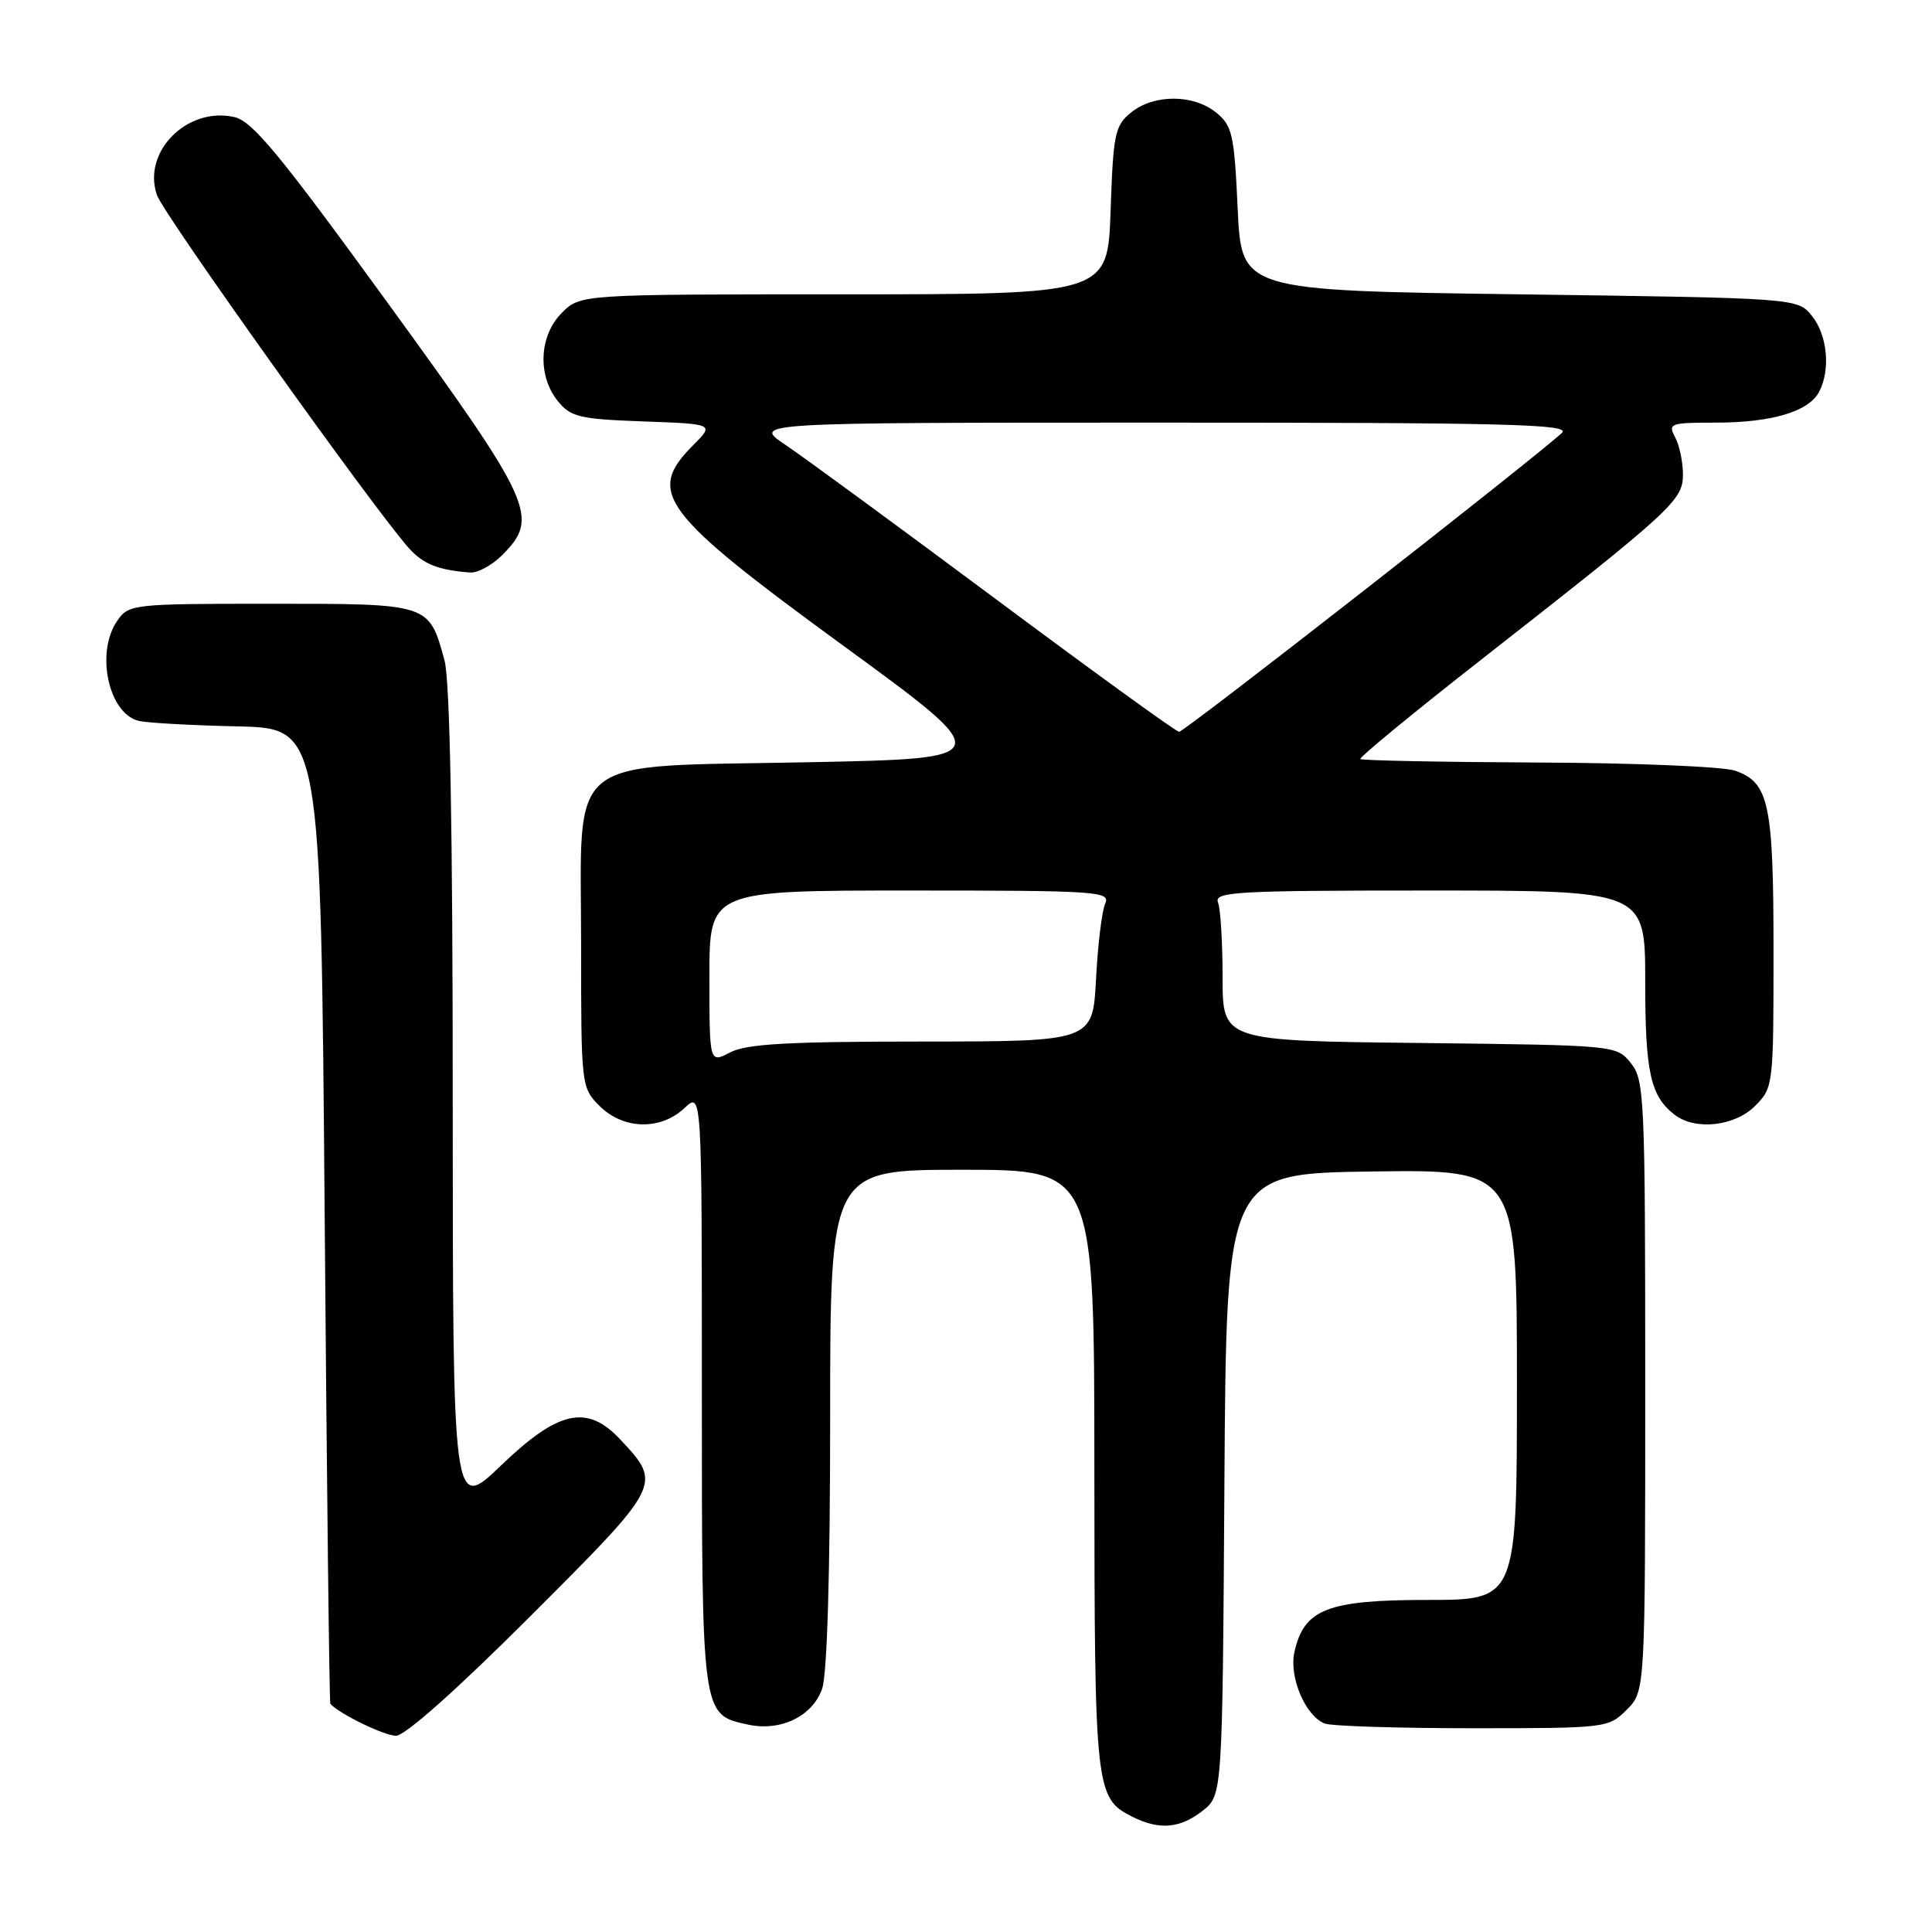 <?xml version="1.0" encoding="UTF-8" standalone="no"?>
<!DOCTYPE svg PUBLIC "-//W3C//DTD SVG 1.1//EN" "http://www.w3.org/Graphics/SVG/1.1/DTD/svg11.dtd" >
<svg xmlns="http://www.w3.org/2000/svg" xmlns:xlink="http://www.w3.org/1999/xlink" version="1.1" viewBox="0 0 256 256">
 <g >
 <path fill="currentColor"
d=" M 159.35 239.94 C 161.98 237.87 161.98 237.87 162.24 196.69 C 162.50 155.50 162.50 155.50 181.75 155.23 C 201.00 154.96 201.00 154.96 201.00 183.48 C 201.00 212.00 201.00 212.00 189.13 212.00 C 175.87 212.00 172.77 213.22 171.51 218.94 C 170.79 222.24 172.99 227.40 175.54 228.38 C 176.44 228.72 185.25 229.00 195.13 229.00 C 212.87 229.00 213.12 228.97 215.55 226.55 C 218.00 224.09 218.00 224.09 218.00 183.66 C 218.00 145.35 217.90 143.10 216.09 140.86 C 214.18 138.50 214.14 138.50 188.09 138.20 C 162.00 137.91 162.00 137.91 162.00 129.53 C 162.00 124.93 161.73 120.45 161.39 119.58 C 160.85 118.16 163.72 118.00 189.39 118.00 C 218.00 118.00 218.00 118.00 218.00 130.07 C 218.00 142.13 218.69 145.24 221.91 147.72 C 224.65 149.82 229.85 149.24 232.55 146.55 C 234.97 144.12 235.00 143.87 235.00 126.09 C 235.00 106.45 234.41 103.69 229.91 102.12 C 228.37 101.58 216.64 101.09 203.85 101.04 C 191.06 100.98 180.44 100.77 180.25 100.58 C 180.05 100.39 187.23 94.48 196.20 87.46 C 221.74 67.46 223.00 66.30 223.00 62.86 C 223.00 61.21 222.53 59.00 221.96 57.93 C 220.99 56.12 221.31 56.00 227.32 56.00 C 234.73 56.00 239.63 54.55 241.02 51.96 C 242.58 49.04 242.16 44.42 240.09 41.86 C 238.18 39.50 238.18 39.50 201.34 39.00 C 164.50 38.50 164.50 38.50 164.00 27.66 C 163.54 17.78 163.29 16.65 161.14 14.91 C 158.12 12.47 152.88 12.46 149.88 14.90 C 147.73 16.64 147.51 17.69 147.16 27.90 C 146.78 39.00 146.78 39.00 111.84 39.00 C 76.91 39.00 76.91 39.00 74.45 41.45 C 71.43 44.48 71.19 49.77 73.91 53.14 C 75.63 55.26 76.76 55.53 85.24 55.84 C 94.66 56.18 94.66 56.18 91.83 59.01 C 85.59 65.26 87.59 67.92 111.66 85.50 C 132.21 100.50 132.21 100.50 107.18 101.00 C 74.37 101.66 77.00 99.54 77.00 125.22 C 77.00 143.92 77.02 144.11 79.45 146.55 C 82.59 149.68 87.51 149.81 90.69 146.83 C 93.00 144.65 93.00 144.65 93.00 184.10 C 93.00 227.49 92.96 227.17 99.07 228.51 C 103.42 229.47 107.66 227.43 108.94 223.76 C 109.60 221.84 110.00 208.51 110.00 187.85 C 110.00 155.00 110.00 155.00 127.50 155.00 C 145.00 155.00 145.00 155.00 145.01 194.75 C 145.03 237.23 145.14 238.25 150.02 240.72 C 153.59 242.52 156.36 242.29 159.35 239.94 Z  M 70.32 214.11 C 87.76 196.67 87.75 196.68 82.20 190.75 C 77.80 186.04 74.01 186.86 66.41 194.16 C 60.00 200.32 60.00 200.32 59.99 145.91 C 59.99 109.65 59.62 90.17 58.90 87.50 C 56.83 79.95 56.99 80.00 35.90 80.00 C 17.62 80.00 17.07 80.06 15.56 82.22 C 12.61 86.43 14.37 94.59 18.42 95.53 C 19.56 95.79 25.45 96.12 31.50 96.25 C 42.50 96.50 42.50 96.50 43.02 161.00 C 43.30 196.48 43.64 225.62 43.77 225.76 C 44.91 227.07 50.91 229.99 52.47 230.00 C 53.67 230.00 60.56 223.87 70.32 214.11 Z  M 66.55 73.55 C 71.52 68.57 70.67 66.70 51.47 40.27 C 36.98 20.33 33.44 16.03 31.01 15.50 C 24.75 14.13 18.81 20.15 20.80 25.86 C 21.71 28.46 49.91 67.96 54.24 72.70 C 56.13 74.77 58.12 75.55 62.30 75.86 C 63.28 75.94 65.20 74.90 66.55 73.55 Z  M 94.00 129.44 C 94.00 118.00 94.00 118.00 120.61 118.00 C 145.58 118.00 147.17 118.11 146.44 119.75 C 146.01 120.71 145.46 125.21 145.23 129.75 C 144.79 138.00 144.79 138.00 122.15 138.01 C 104.43 138.01 98.90 138.32 96.75 139.45 C 94.00 140.88 94.00 140.88 94.00 129.44 Z  M 132.00 79.42 C 119.07 69.79 106.51 60.58 104.08 58.95 C 99.66 56.00 99.66 56.00 154.04 56.00 C 199.85 56.00 208.20 56.21 206.96 57.36 C 203.22 60.82 156.90 97.00 156.24 96.97 C 155.83 96.95 144.93 89.05 132.00 79.42 Z "/>
</g>
</svg>